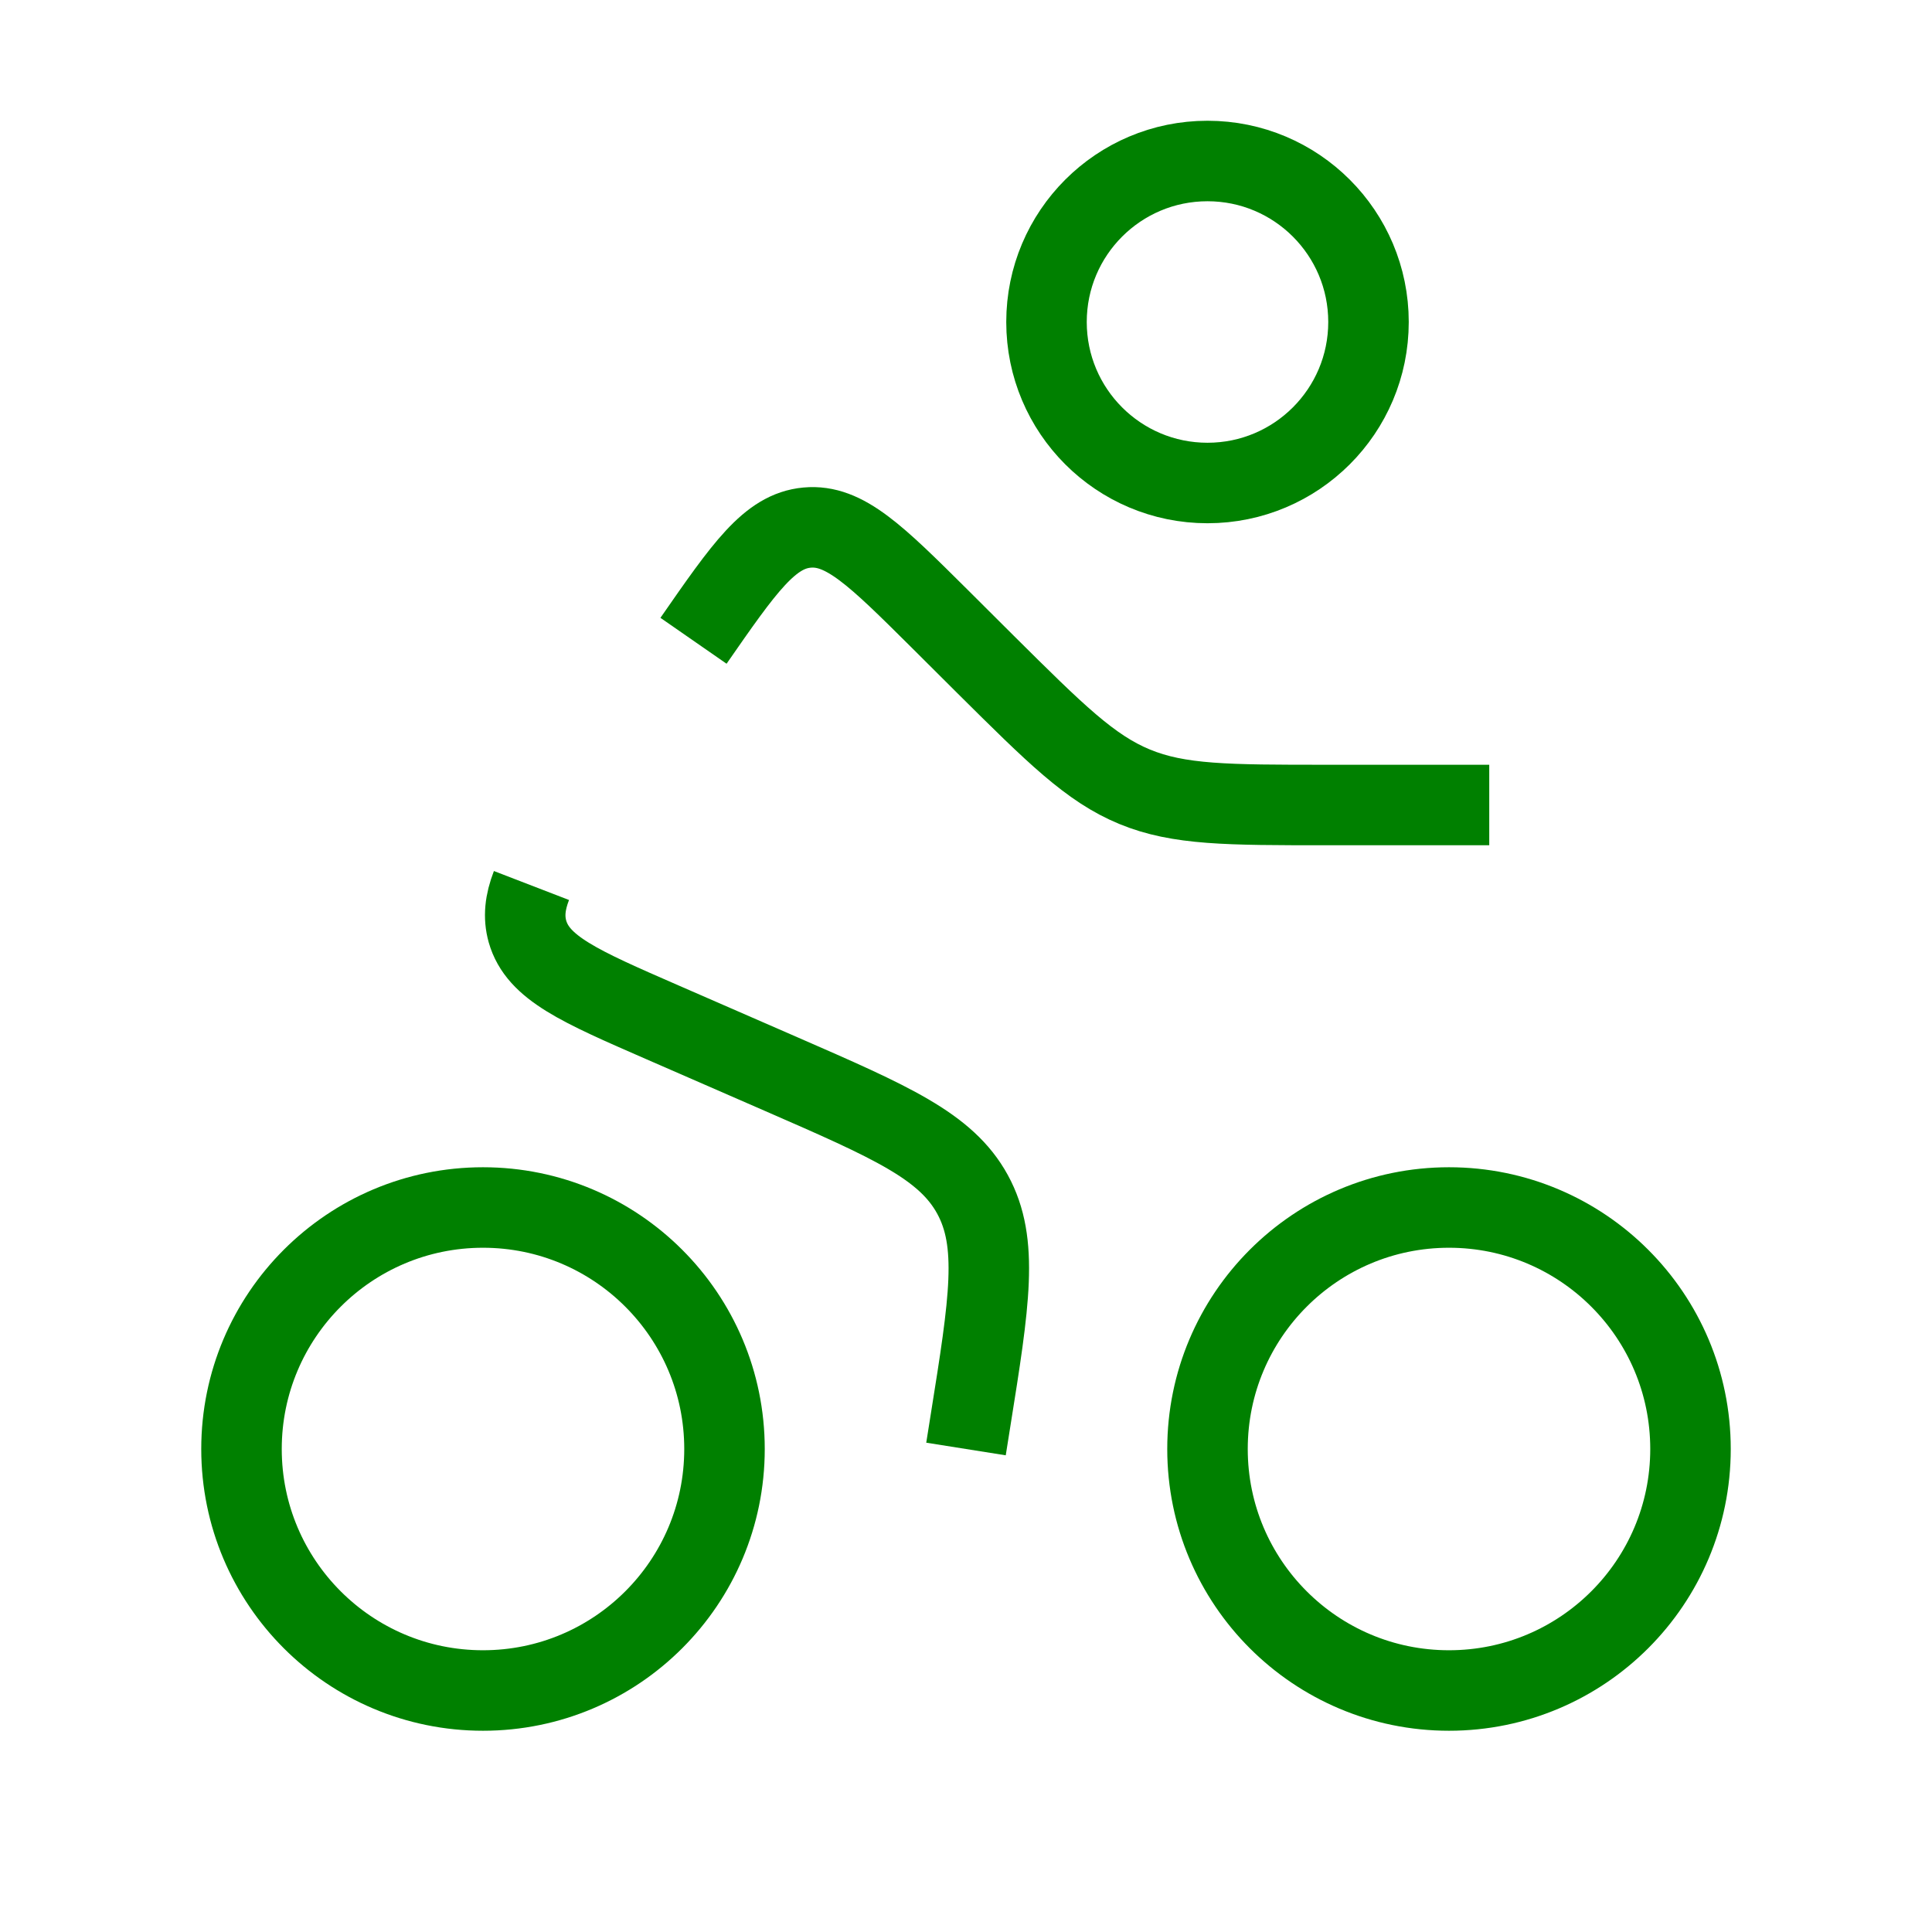 <svg xmlns="http://www.w3.org/2000/svg" width="1em" height="1em" viewBox="0 0 24 24"><g fill="none" stroke="green" strokeWidth="1.5"><circle cx="15" cy="4" r="2"/><circle cx="6" cy="18" r="3"/><circle cx="18" cy="18" r="3"/><path strokeLinecap="round" d="M18.5 10h-2.026c-1.22 0-1.831 0-2.38-.227c-.55-.227-.983-.657-1.85-1.518l-.576-.574c-.785-.78-1.178-1.17-1.642-1.127c-.465.042-.78.497-1.411 1.406M12 18l.057-.359c.235-1.47.352-2.204.024-2.804c-.328-.6-1.01-.898-2.374-1.493L8.23 12.7c-1.032-.45-1.549-.675-1.678-1.13c-.05-.18-.031-.36.05-.57"/></g></svg>